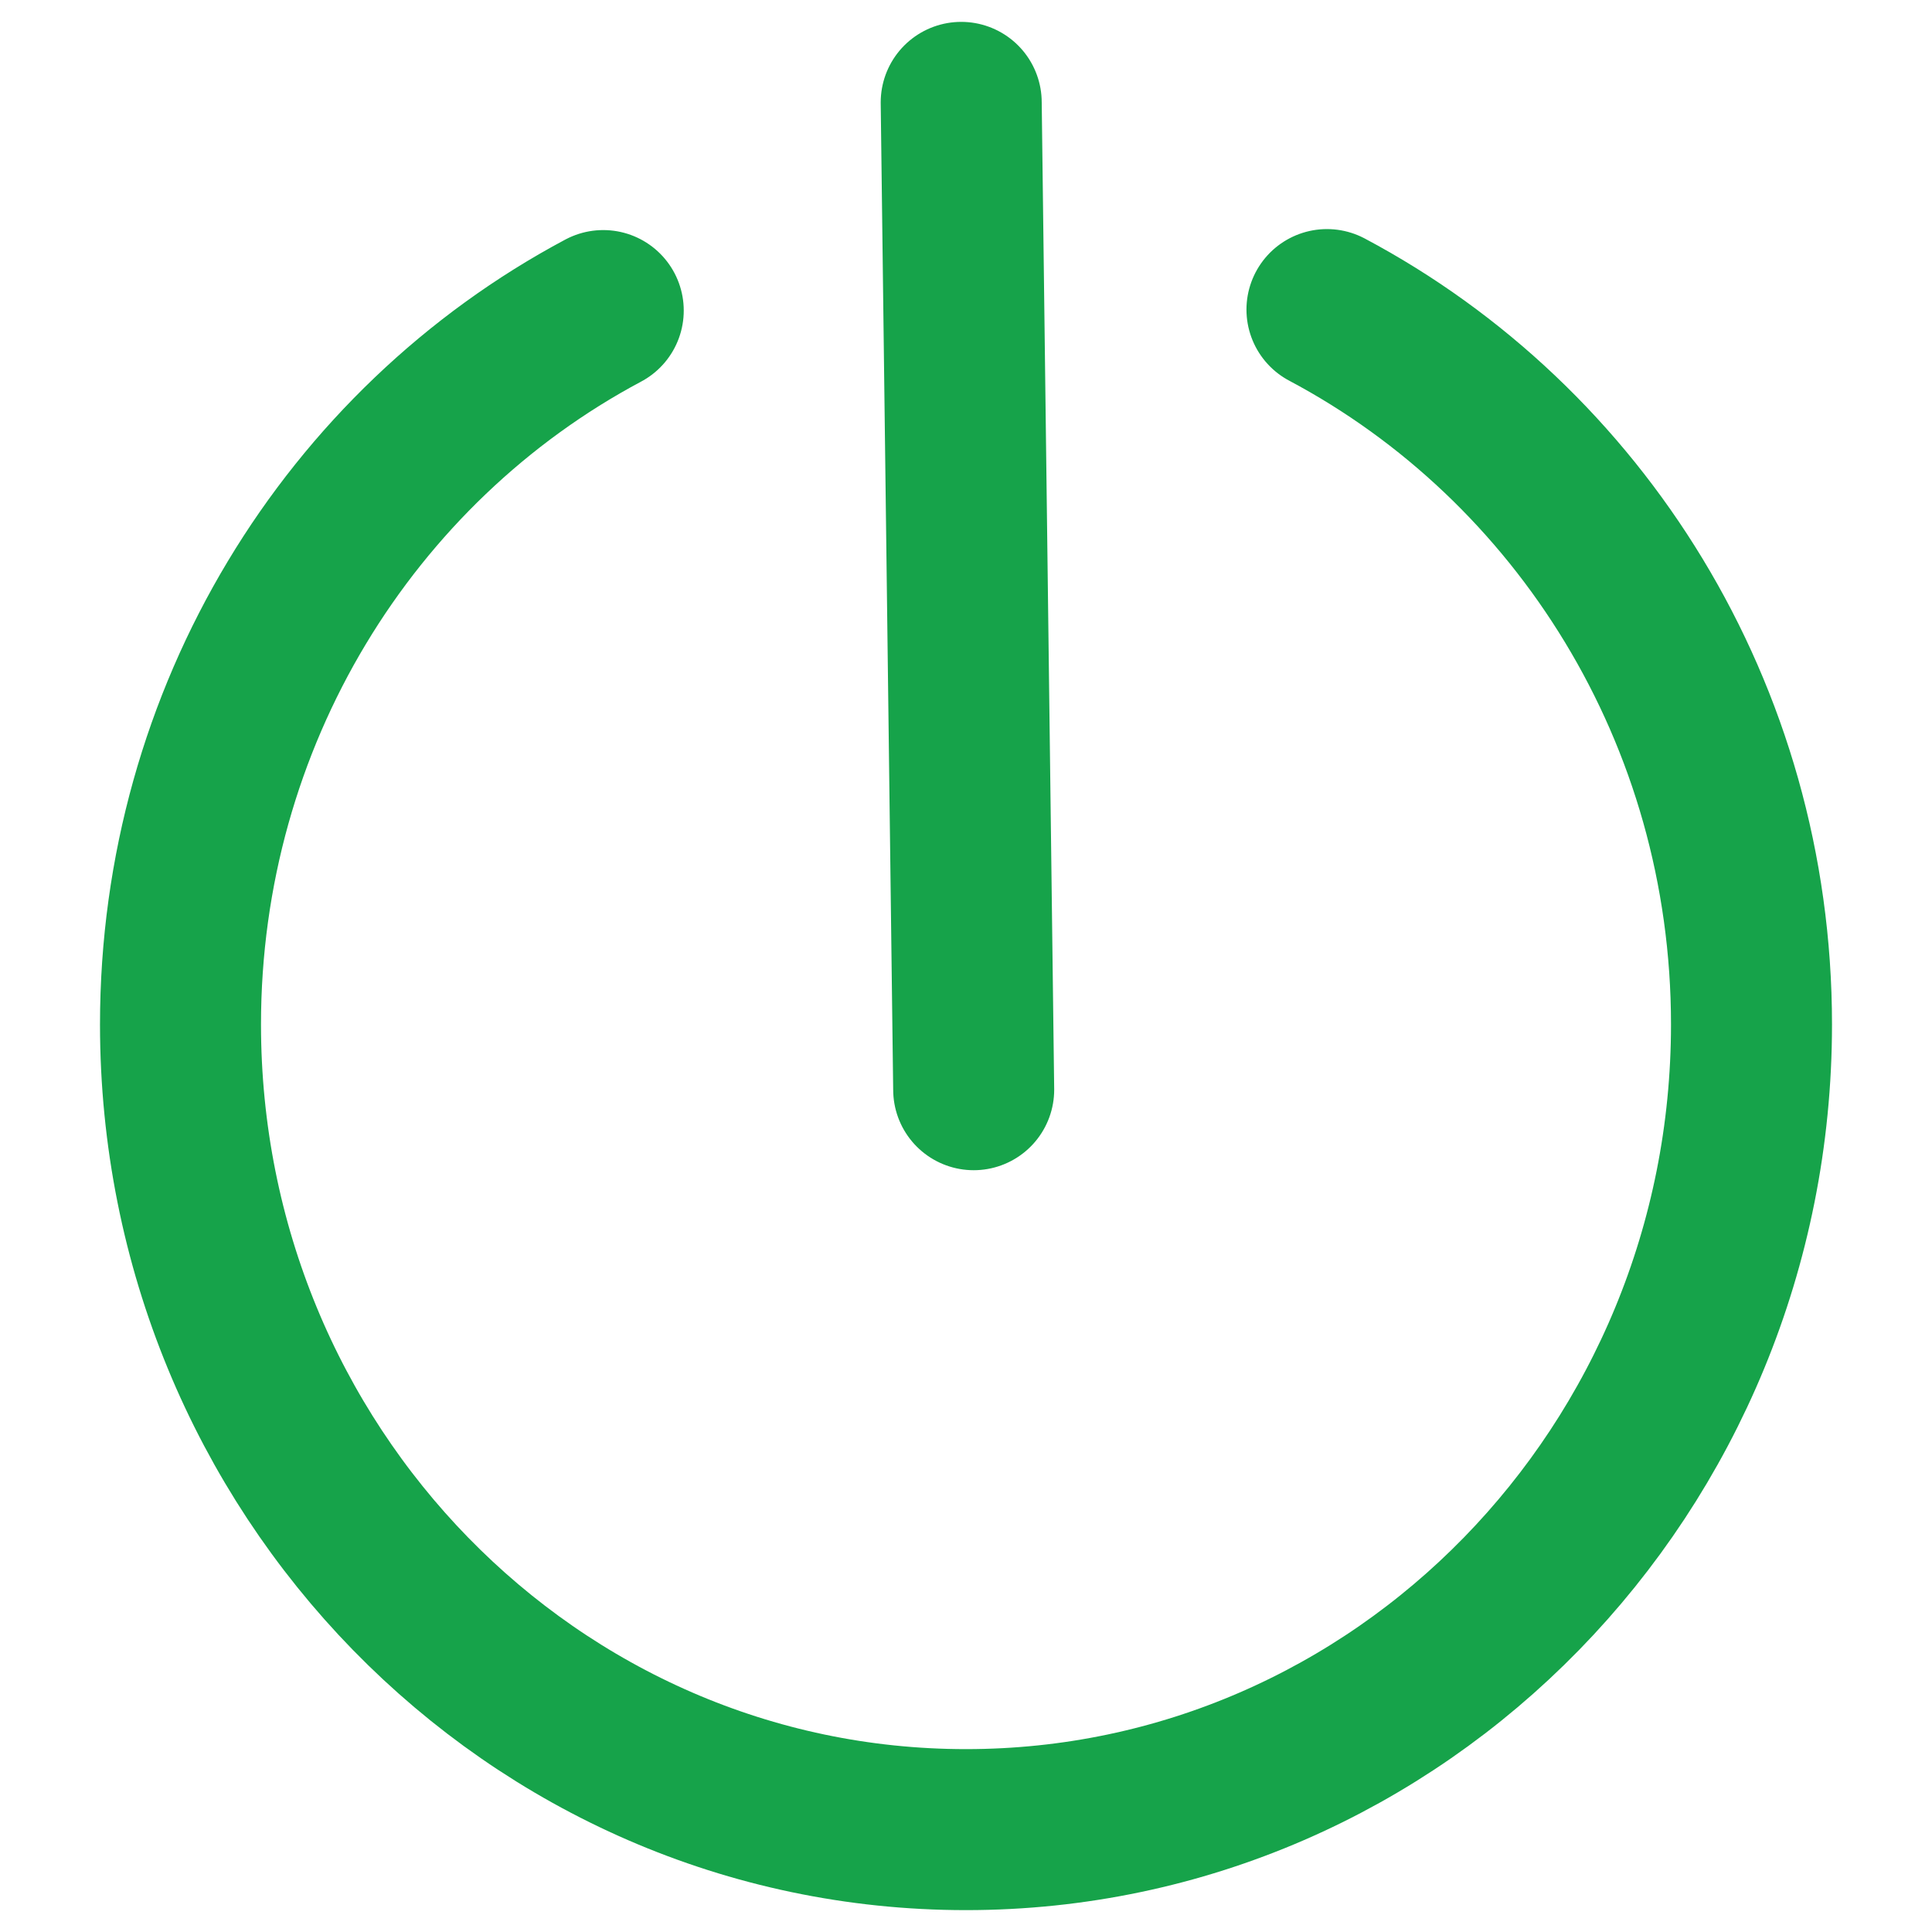 <svg xmlns="http://www.w3.org/2000/svg" width="96" height="96" viewBox="0 0 96 96" fill="none">

<path d="M29.975 15.432C17.379 22.142 8.969 35.608 8.969 50.903C8.969 73 26.444 90.913 47.999 90.913C69.558 90.913 87.031 73 87.031 50.903C87.031 35.441 78.467 22.039 65.936 15.383M48.382 54.147L47.762 5.087" stroke="#16A34A" stroke-width="8" stroke-miterlimit="22.926" stroke-linecap="round"/>
</svg>